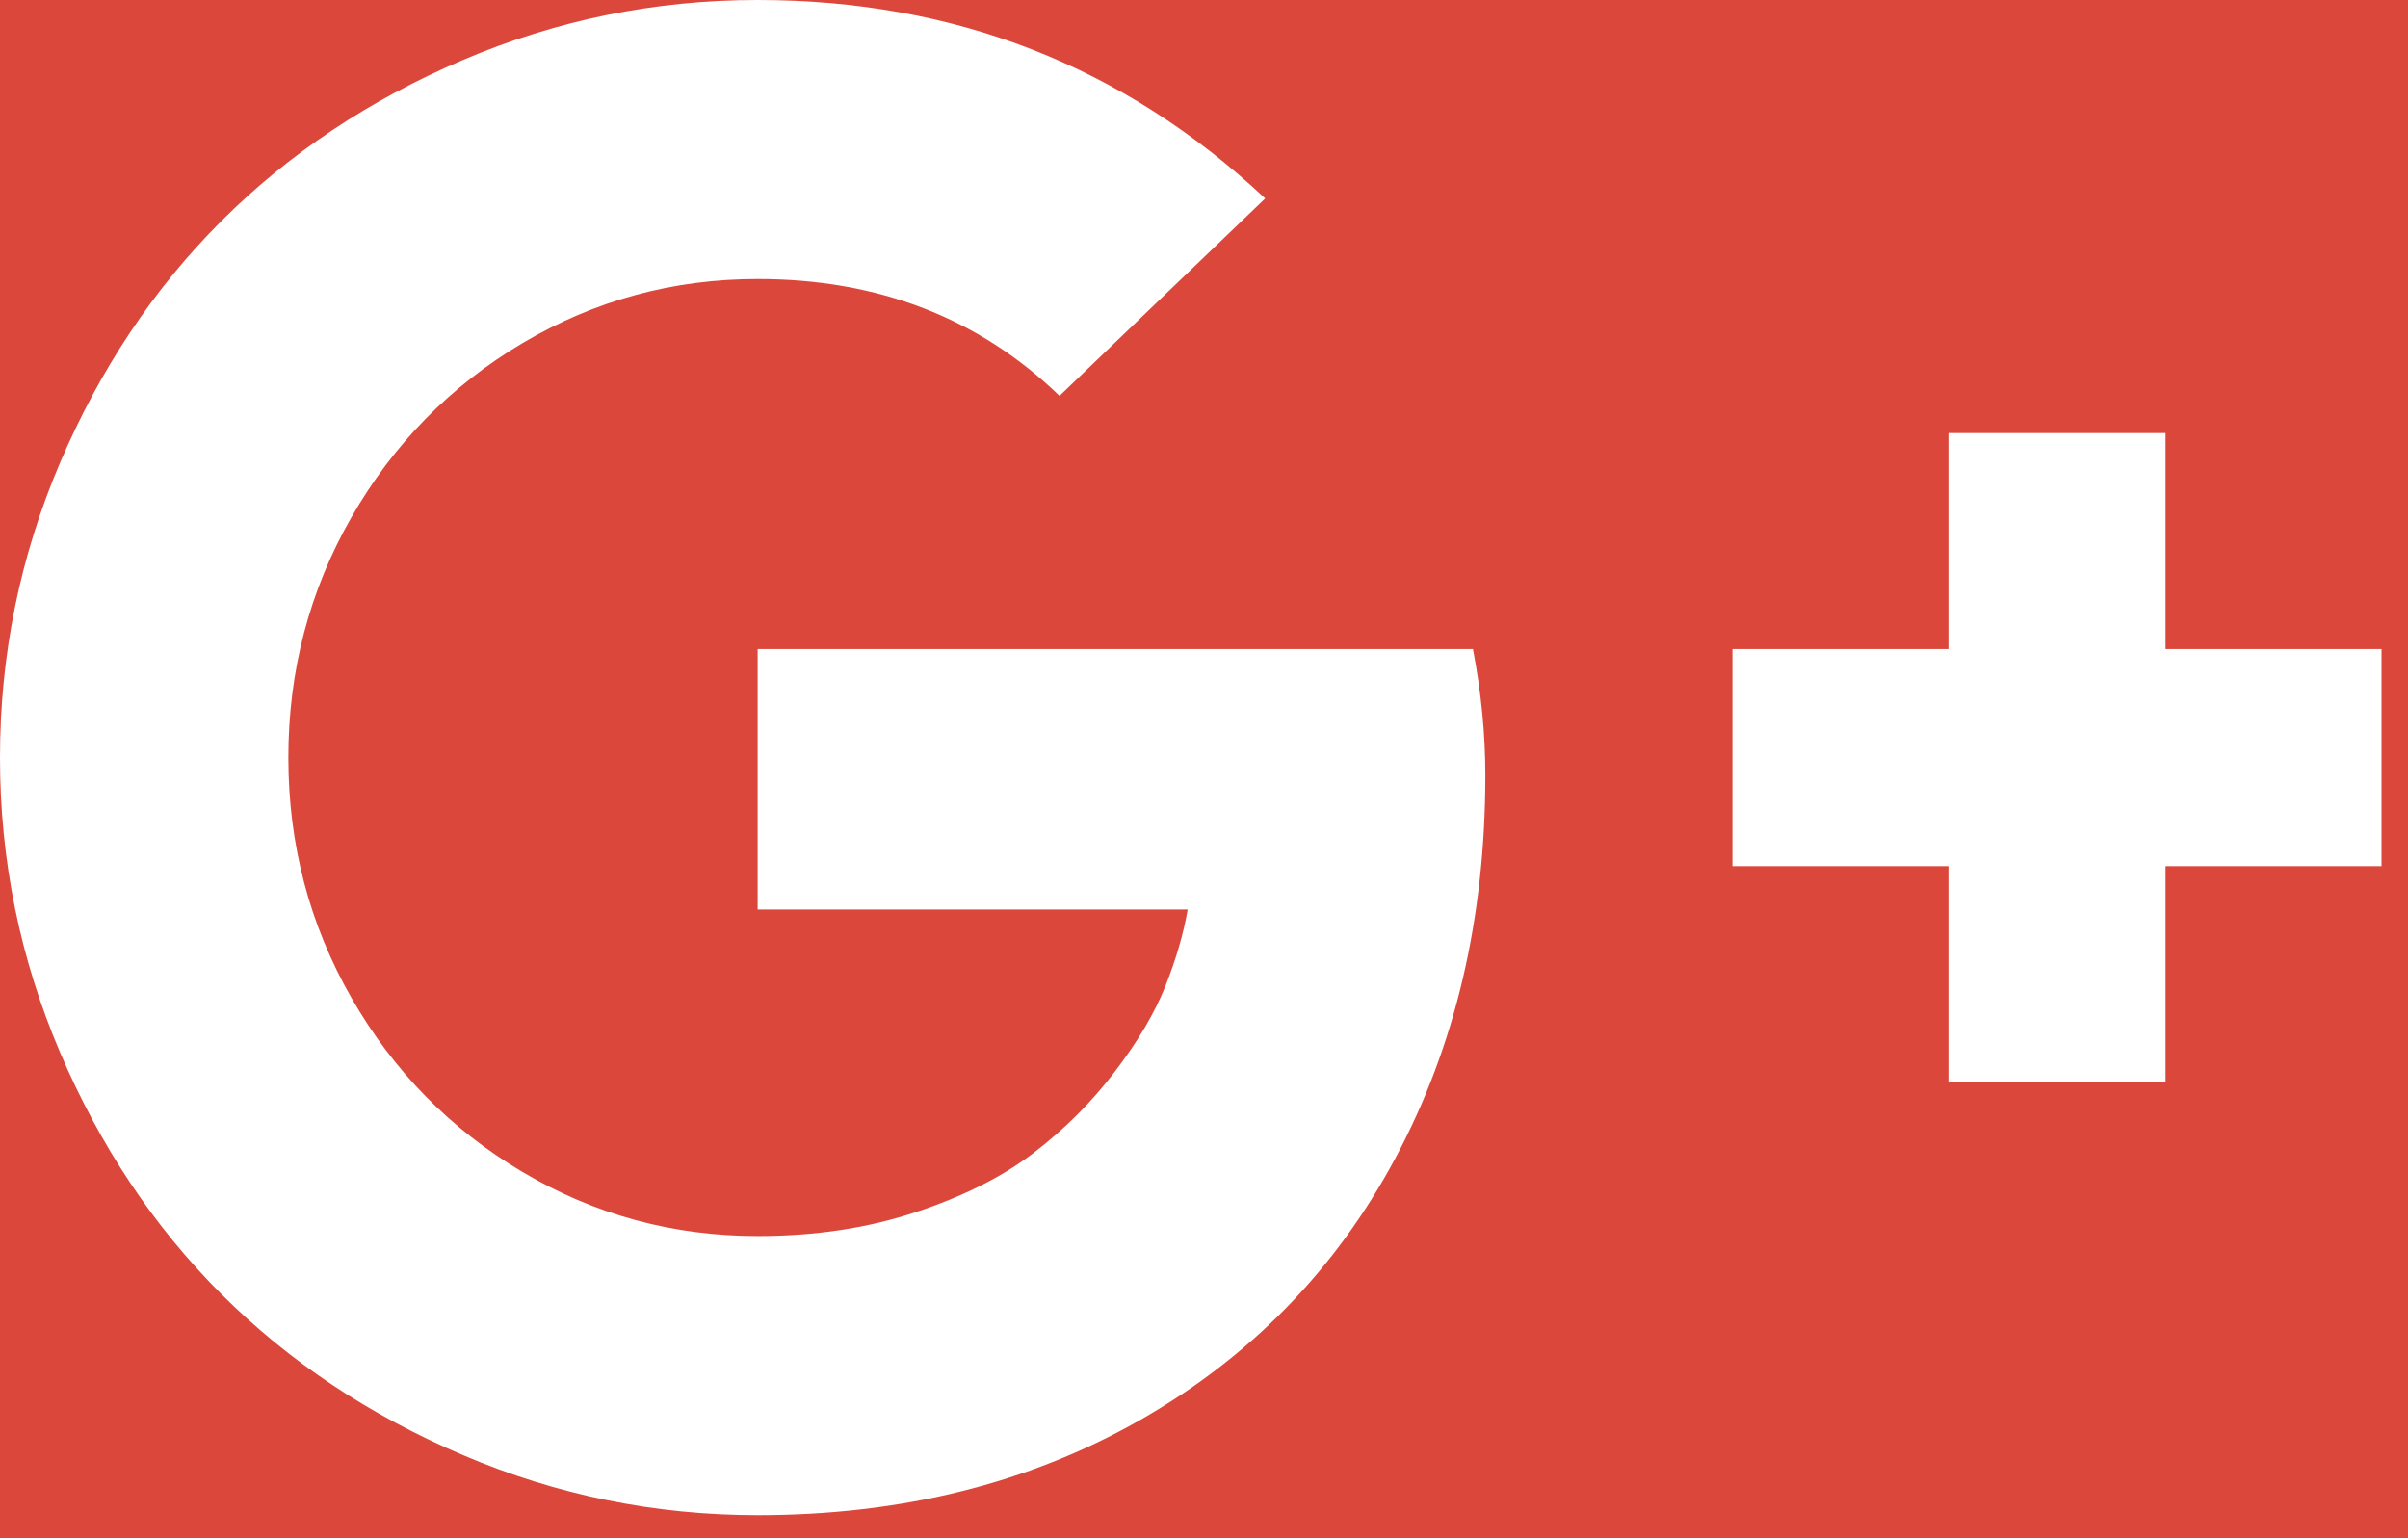 <?xml version="1.0" encoding="UTF-8"?>
<svg width="36px" height="23px" viewBox="0 0 36 23" version="1.1" xmlns="http://www.w3.org/2000/svg" xmlns:xlink="http://www.w3.org/1999/xlink">
    <rect x="0" y="0" width="36" height="23" fill="#333333" stroke="none"/>
    <!-- Generator: Sketch 40.3 (33839) - http://www.bohemiancoding.com/sketch -->
    <title>google plus</title>
    <desc>Created with Sketch.</desc>
    <defs></defs>
    <g id="Page-1" stroke="none" stroke-width="1" fill="none" fill-rule="evenodd">
        <g id="Camp-Page" transform="translate(-555, -13536)">
            <g id="Button-Copy-7" transform="translate(539, 13524)" fill="#DB483B">
                <rect id="Background" x="0" y="0" width="167" height="45" rx="4"></rect>
            </g>
            <g id="google-plus" transform="translate(555, 13536)" fill="#FFFFFF">
                <path d="M22.206,11.59 C22.206,13.733 21.758,15.641 20.862,17.315 C19.966,18.99 18.688,20.298 17.03,21.241 C15.371,22.183 13.47,22.655 11.327,22.655 C9.792,22.655 8.324,22.356 6.923,21.758 C5.522,21.161 4.317,20.357 3.307,19.348 C2.297,18.338 1.494,17.133 0.896,15.731 C0.299,14.33 0,12.862 0,11.327 C0,9.792 0.299,8.324 0.896,6.923 C1.494,5.522 2.297,4.317 3.307,3.307 C4.317,2.297 5.522,1.494 6.923,0.896 C8.324,0.299 9.792,0 11.327,0 C14.274,0 16.803,0.989 18.915,2.967 L15.84,5.919 C14.634,4.754 13.13,4.172 11.327,4.172 C10.06,4.172 8.888,4.492 7.812,5.13 C6.735,5.769 5.883,6.637 5.254,7.734 C4.626,8.832 4.311,10.029 4.311,11.327 C4.311,12.625 4.626,13.823 5.254,14.92 C5.883,16.017 6.735,16.885 7.812,17.524 C8.888,18.163 10.06,18.482 11.327,18.482 C12.182,18.482 12.968,18.364 13.684,18.127 C14.4,17.89 14.99,17.594 15.453,17.238 C15.917,16.883 16.321,16.478 16.666,16.025 C17.012,15.572 17.264,15.144 17.424,14.742 C17.583,14.341 17.694,13.959 17.756,13.599 L11.327,13.599 L11.327,9.705 L22.021,9.705 C22.145,10.354 22.206,10.982 22.206,11.59 L22.206,11.59 Z M35.604,9.705 L35.604,12.95 L32.375,12.95 L32.375,16.18 L29.129,16.18 L29.129,12.95 L25.9,12.95 L25.9,9.705 L29.129,9.705 L29.129,6.475 L32.375,6.475 L32.375,9.705 L35.604,9.705 Z" id="Shape"></path>
            </g>
        </g>
    </g>
</svg>